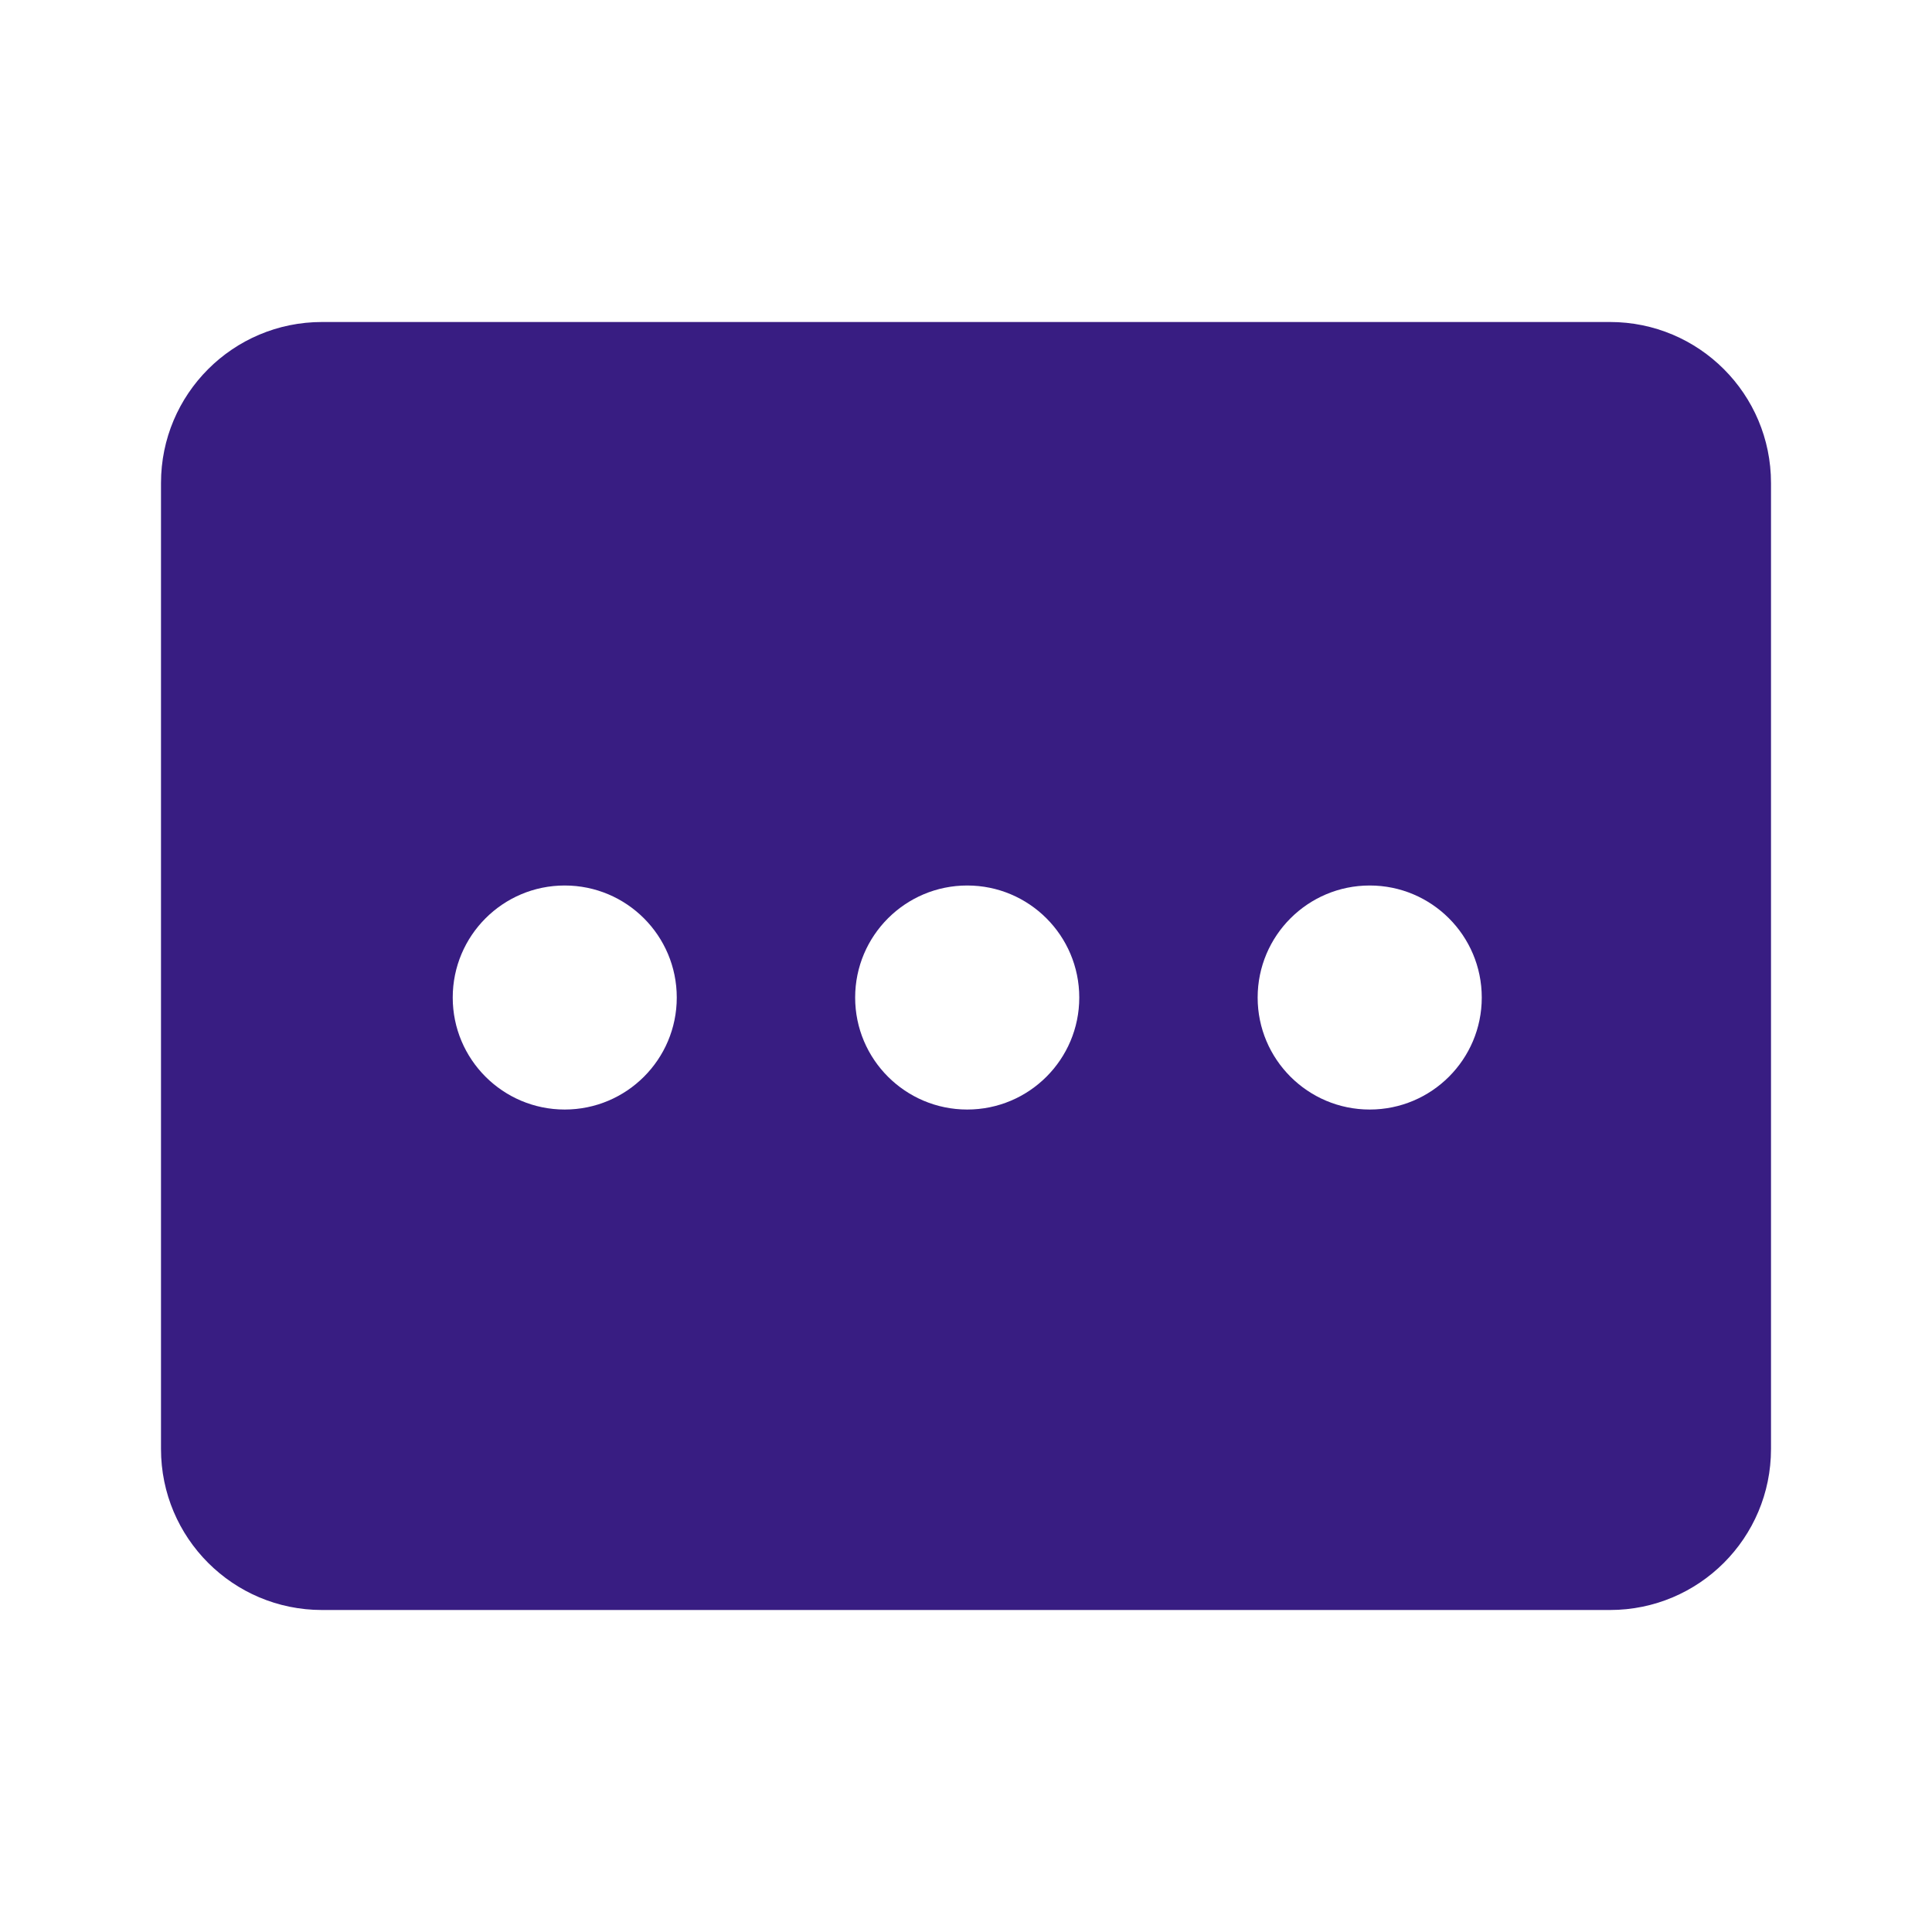 <svg width="24" height="24" viewBox="0 0 24 24" fill="none" xmlns="http://www.w3.org/2000/svg">
<path fill-rule="evenodd" clip-rule="evenodd" d="M4 4C2.895 4 2 4.895 2 6V18C2 19.105 2.895 20 4 20H20C21.105 20 22 19.105 22 18V6C22 4.895 21.105 4 20 4H4ZM12.015 13.783C12.784 13.783 13.407 13.16 13.407 12.392C13.407 11.623 12.784 11 12.015 11C11.247 11 10.623 11.623 10.623 12.392C10.623 13.16 11.247 13.783 12.015 13.783ZM18.407 12.392C18.407 13.16 17.784 13.783 17.015 13.783C16.247 13.783 15.623 13.16 15.623 12.392C15.623 11.623 16.247 11 17.015 11C17.784 11 18.407 11.623 18.407 12.392ZM7.015 13.783C7.784 13.783 8.407 13.16 8.407 12.392C8.407 11.623 7.784 11 7.015 11C6.247 11 5.624 11.623 5.624 12.392C5.624 13.16 6.247 13.783 7.015 13.783Z" fill="#381D82"/>
</svg>
